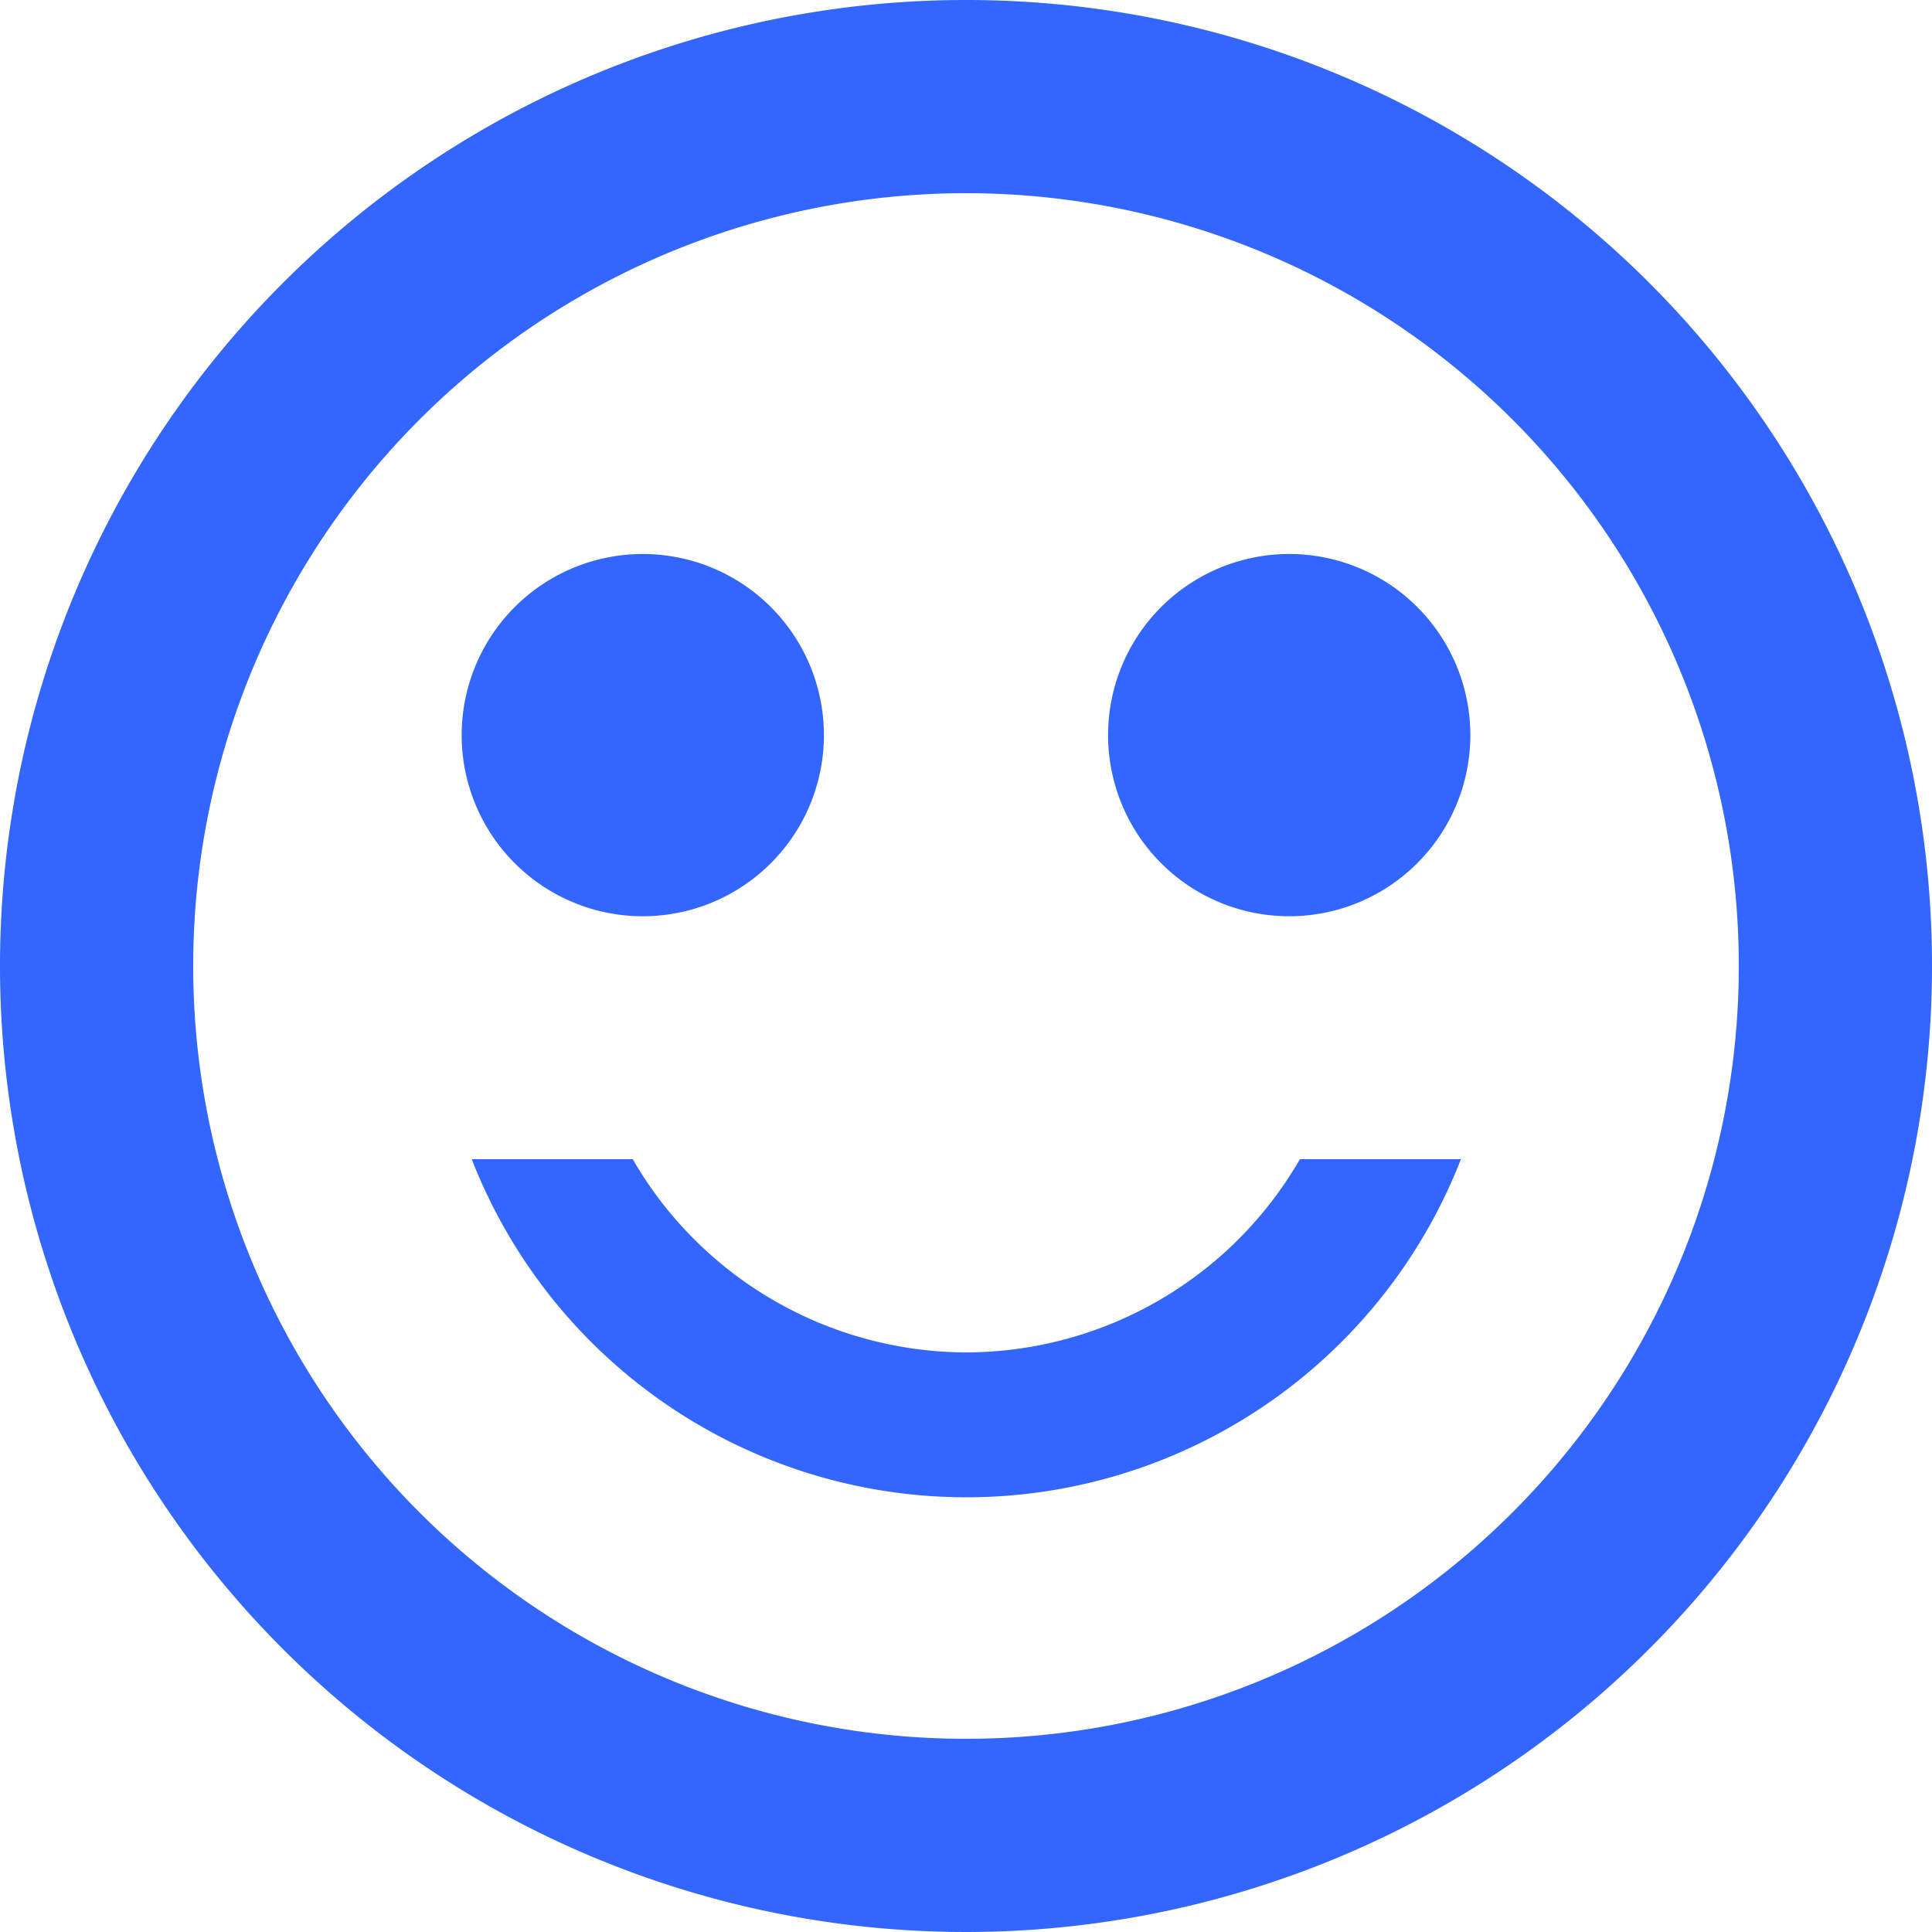 <svg xmlns="http://www.w3.org/2000/svg" width="24" height="24" viewBox="0 0 24 24"><path d="M25.5,14.25A2.25,2.25,0,1,1,23.25,12,2.25,2.25,0,0,1,25.5,14.25Z" transform="translate(-7.235 -5.118)" fill="#36f"/><path d="M15,14.25A2.25,2.25,0,1,1,12.75,12,2.25,2.25,0,0,1,15,14.25Z" transform="translate(-4.765 -5.118)" fill="#36f"/><path d="M14.988,3A12,12,0,1,0,27,15,11.994,11.994,0,0,0,14.988,3ZM15,24.6A9.6,9.6,0,1,1,24.6,15,9.6,9.6,0,0,1,15,24.6Zm0-4.8a4.8,4.8,0,0,1-4.14-2.4h-2a6.594,6.594,0,0,0,12.288,0h-2A4.8,4.8,0,0,1,15,19.8Z" transform="translate(-3 -3)" fill="#36f"/></svg>